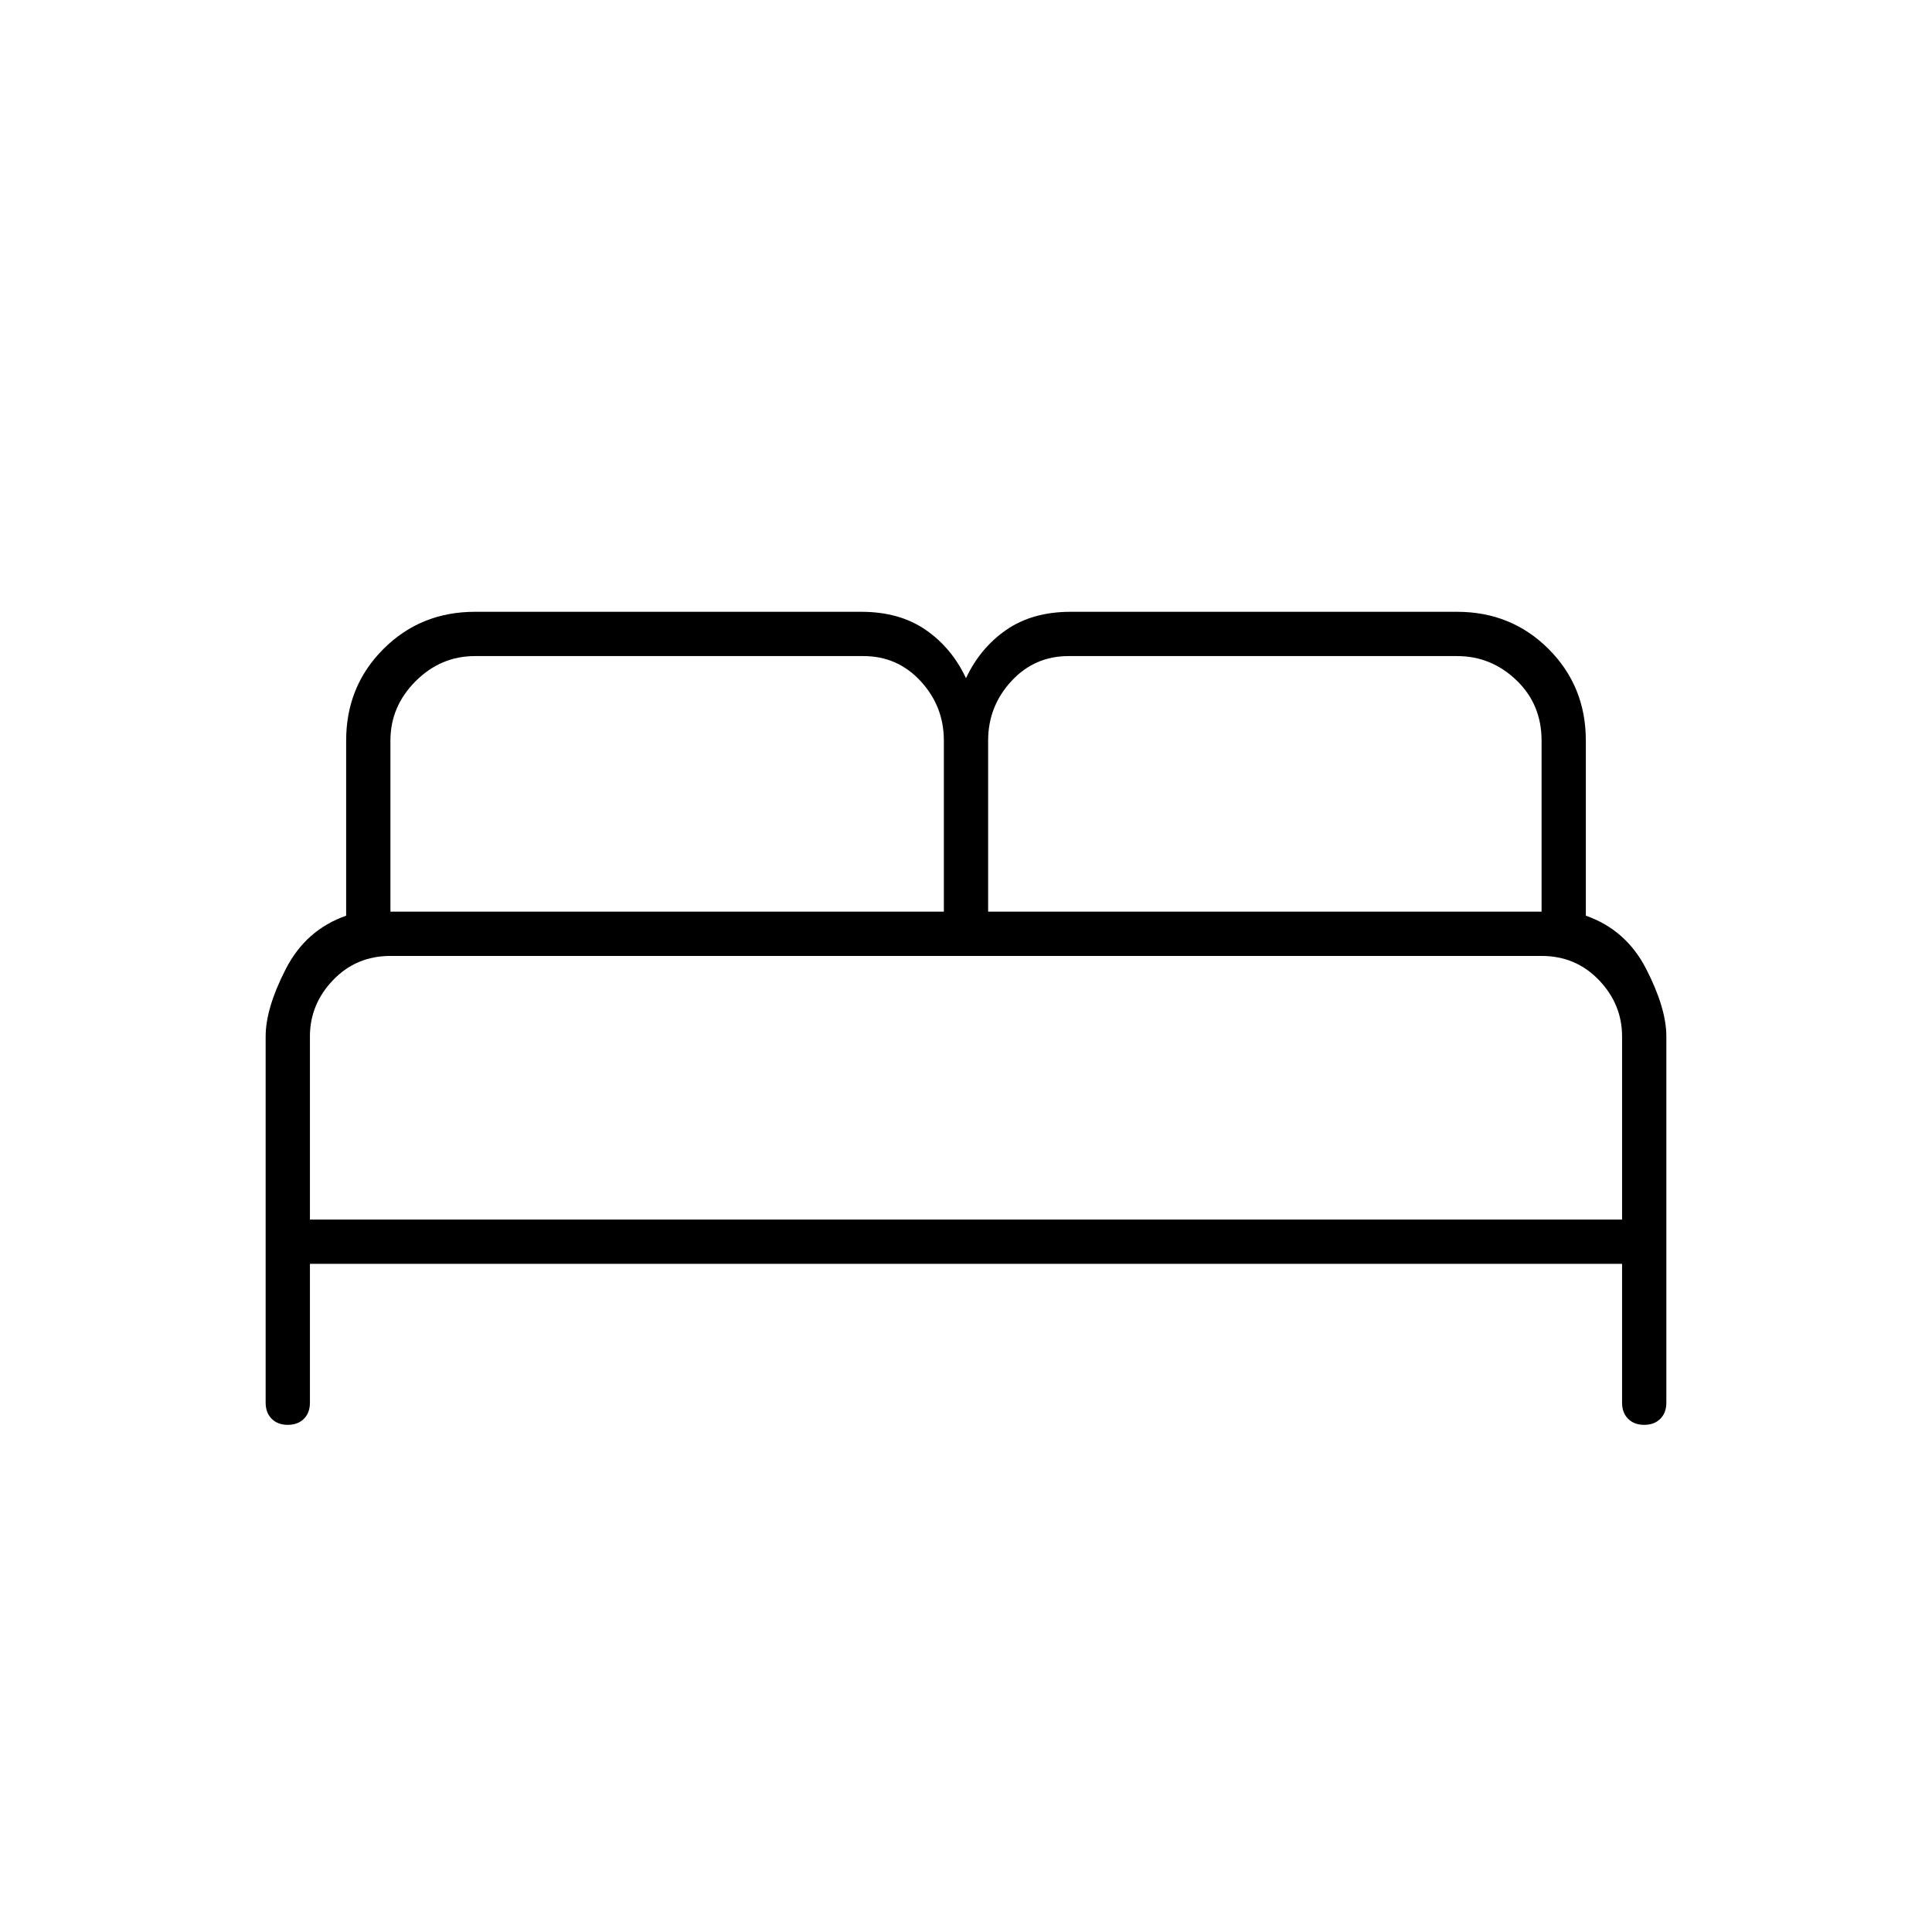 <svg xmlns="http://www.w3.org/2000/svg" width="48" height="48"><path d="M7.15 35.4q-.25 0-.4-.15-.15-.15-.15-.4v-9.1q0-.7.5-1.675.5-.975 1.5-1.325V18.4q0-1.35.925-2.275.925-.925 2.275-.925h9.6q.95 0 1.6.45.65.45 1 1.2.35-.75 1-1.2.65-.45 1.6-.45h9.6q1.35 0 2.275.925.925.925.925 2.275v4.35q1 .35 1.5 1.325t.5 1.675v9.1q0 .25-.15.4-.15.15-.4.15t-.4-.15q-.15-.15-.15-.4V31.4H7.7v3.45q0 .25-.15.4-.15.15-.4.15zm17.4-12.75H38.3V18.4q0-.9-.625-1.5t-1.475-.6h-9.65q-.85 0-1.425.625-.575.625-.575 1.475zm-14.85 0h13.75V18.4q0-.85-.575-1.475-.575-.625-1.425-.625H11.8q-.85 0-1.475.625Q9.7 17.55 9.7 18.4zm-2 7.65h32.6v-4.55q0-.8-.575-1.4-.575-.6-1.425-.6H9.7q-.85 0-1.425.6-.575.6-.575 1.4zm32.6 0H7.7h32.6z"/></svg>